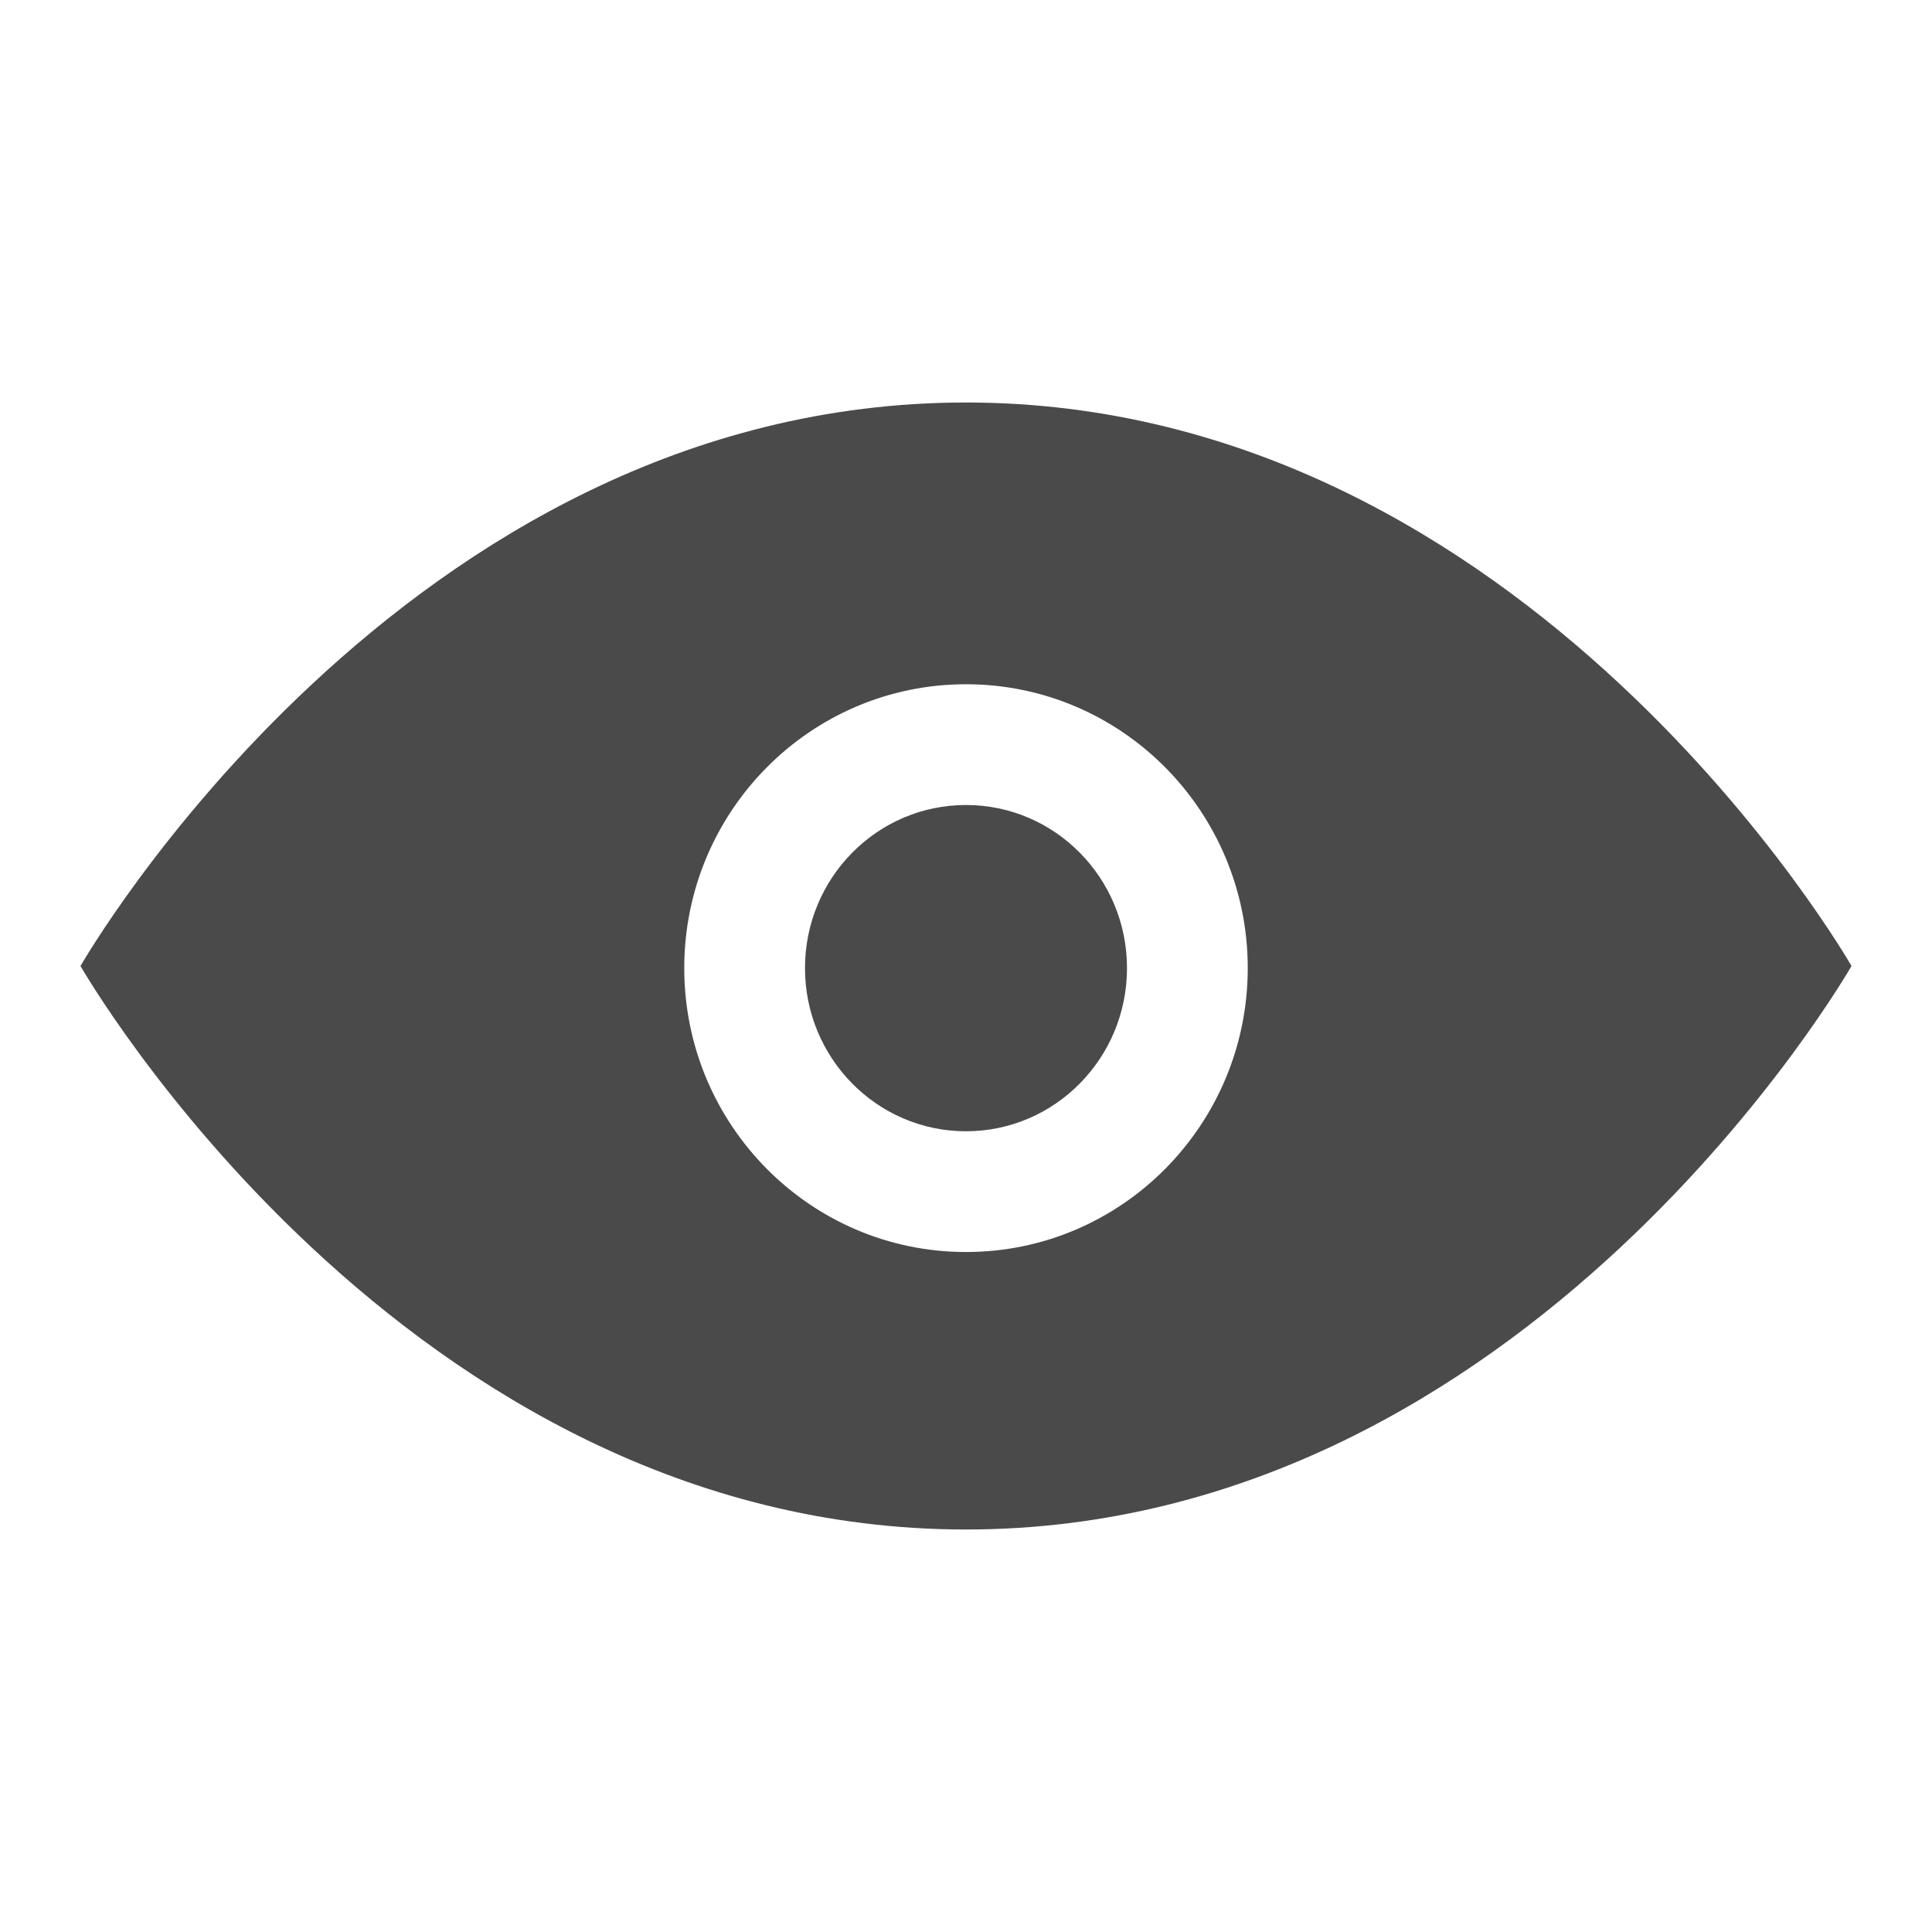 <?xml version="1.0" encoding="UTF-8"?>
<svg width="24px" height="24px" viewBox="0 0 24 24" version="1.1" xmlns="http://www.w3.org/2000/svg" xmlns:xlink="http://www.w3.org/1999/xlink">
    <!-- Generator: Sketch 52.2 (67145) - http://www.bohemiancoding.com/sketch -->
    <title>password.watch.inline</title>
    <desc>Created with Sketch.</desc>
    <g id="password.watch.inline" stroke="none" stroke-width="1" fill="none" fill-rule="evenodd">
        <g id="Icon-/-Visibility-/-close" fill="#4A4A4A">
            <g id="eye-copy" transform="translate(1, 5)">
                <path d="M0,7 C0,7 4,0 11,0 C18,0 22,7 22,7 C22,7 18,14 11,14 C4,14 0,7 0,7 Z M11,9.053 C9.895,9.053 9,8.145 9,7.026 C9,5.907 9.895,5 11,5 C12.105,5 13,5.907 13,7.026 C13,8.145 12.105,9.053 11,9.053 Z M11,10.553 C12.937,10.553 14.5,8.969 14.5,7.026 C14.5,5.083 12.937,3.5 11,3.5 C9.063,3.5 7.5,5.083 7.5,7.026 C7.5,8.969 9.063,10.553 11,10.553 Z" id="Combined-Shape"></path>
            </g>
        </g>
    </g>
</svg>